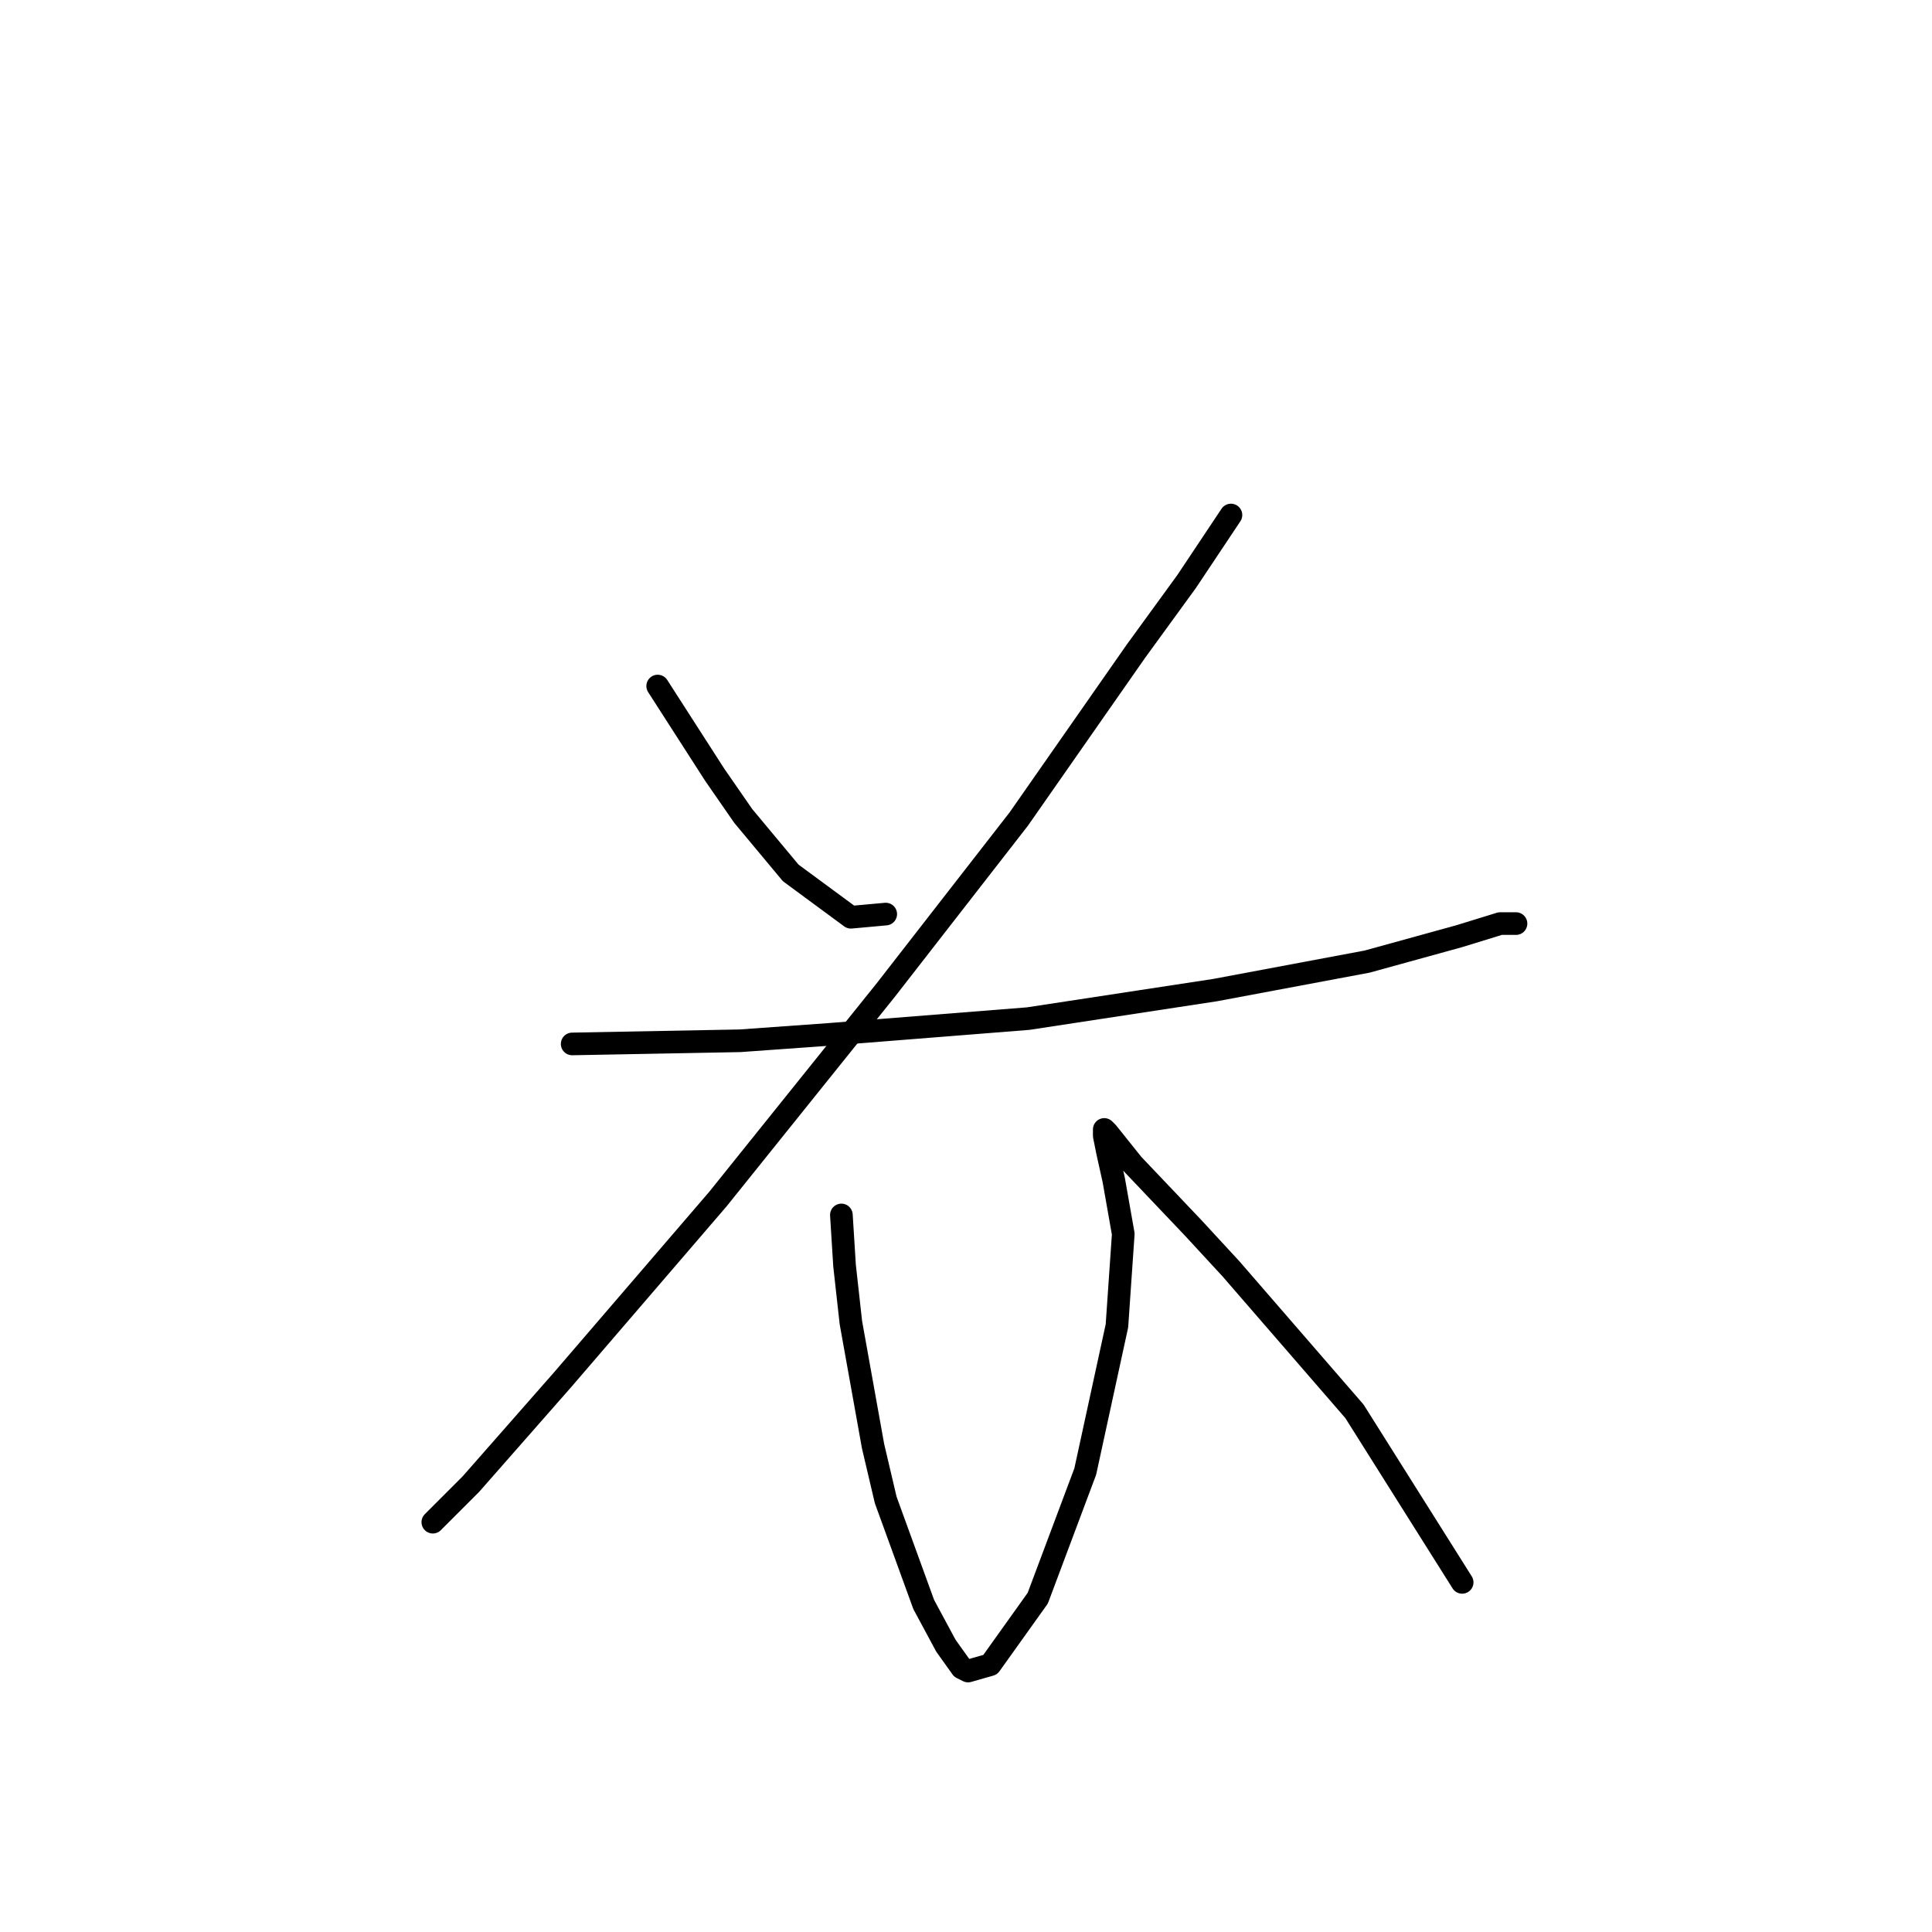<?xml version="1.0" standalone="no"?>
    <svg width="256" height="256" xmlns="http://www.w3.org/2000/svg" version="1.1">
    <polyline stroke="black" stroke-width="3" stroke-linecap="round" fill="transparent" stroke-linejoin="round" points="87.147 90.905 90.924 96.78 94.701 102.656 98.478 108.111 104.773 115.665 112.747 121.541 117.363 121.121 117.363 121.121 " />
        <polyline stroke="black" stroke-width="3" stroke-linecap="round" fill="transparent" stroke-linejoin="round" points="163.107 68.243 157.232 77.056 150.517 86.289 134.989 108.531 117.363 131.193 95.121 158.891 74.557 182.812 62.387 196.661 57.351 201.697 57.351 201.697 " />
        <polyline stroke="black" stroke-width="3" stroke-linecap="round" fill="transparent" stroke-linejoin="round" points="75.816 138.327 98.059 137.908 109.809 137.068 136.248 134.97 161.009 131.193 181.153 127.416 193.323 124.059 198.779 122.38 200.877 122.38 200.877 122.38 " />
        <polyline stroke="black" stroke-width="3" stroke-linecap="round" fill="transparent" stroke-linejoin="round" points="111.488 160.989 111.908 167.704 112.747 175.258 115.685 191.625 117.363 198.759 122.399 212.608 125.337 218.064 127.435 221.002 128.275 221.421 131.212 220.582 137.507 211.769 143.802 194.982 147.999 175.678 148.838 163.507 147.579 156.373 146.74 152.596 146.32 150.498 146.32 149.658 146.74 150.078 150.097 154.275 158.071 162.668 163.107 168.124 179.474 187.009 193.743 209.671 193.743 209.671 " />
        </svg>